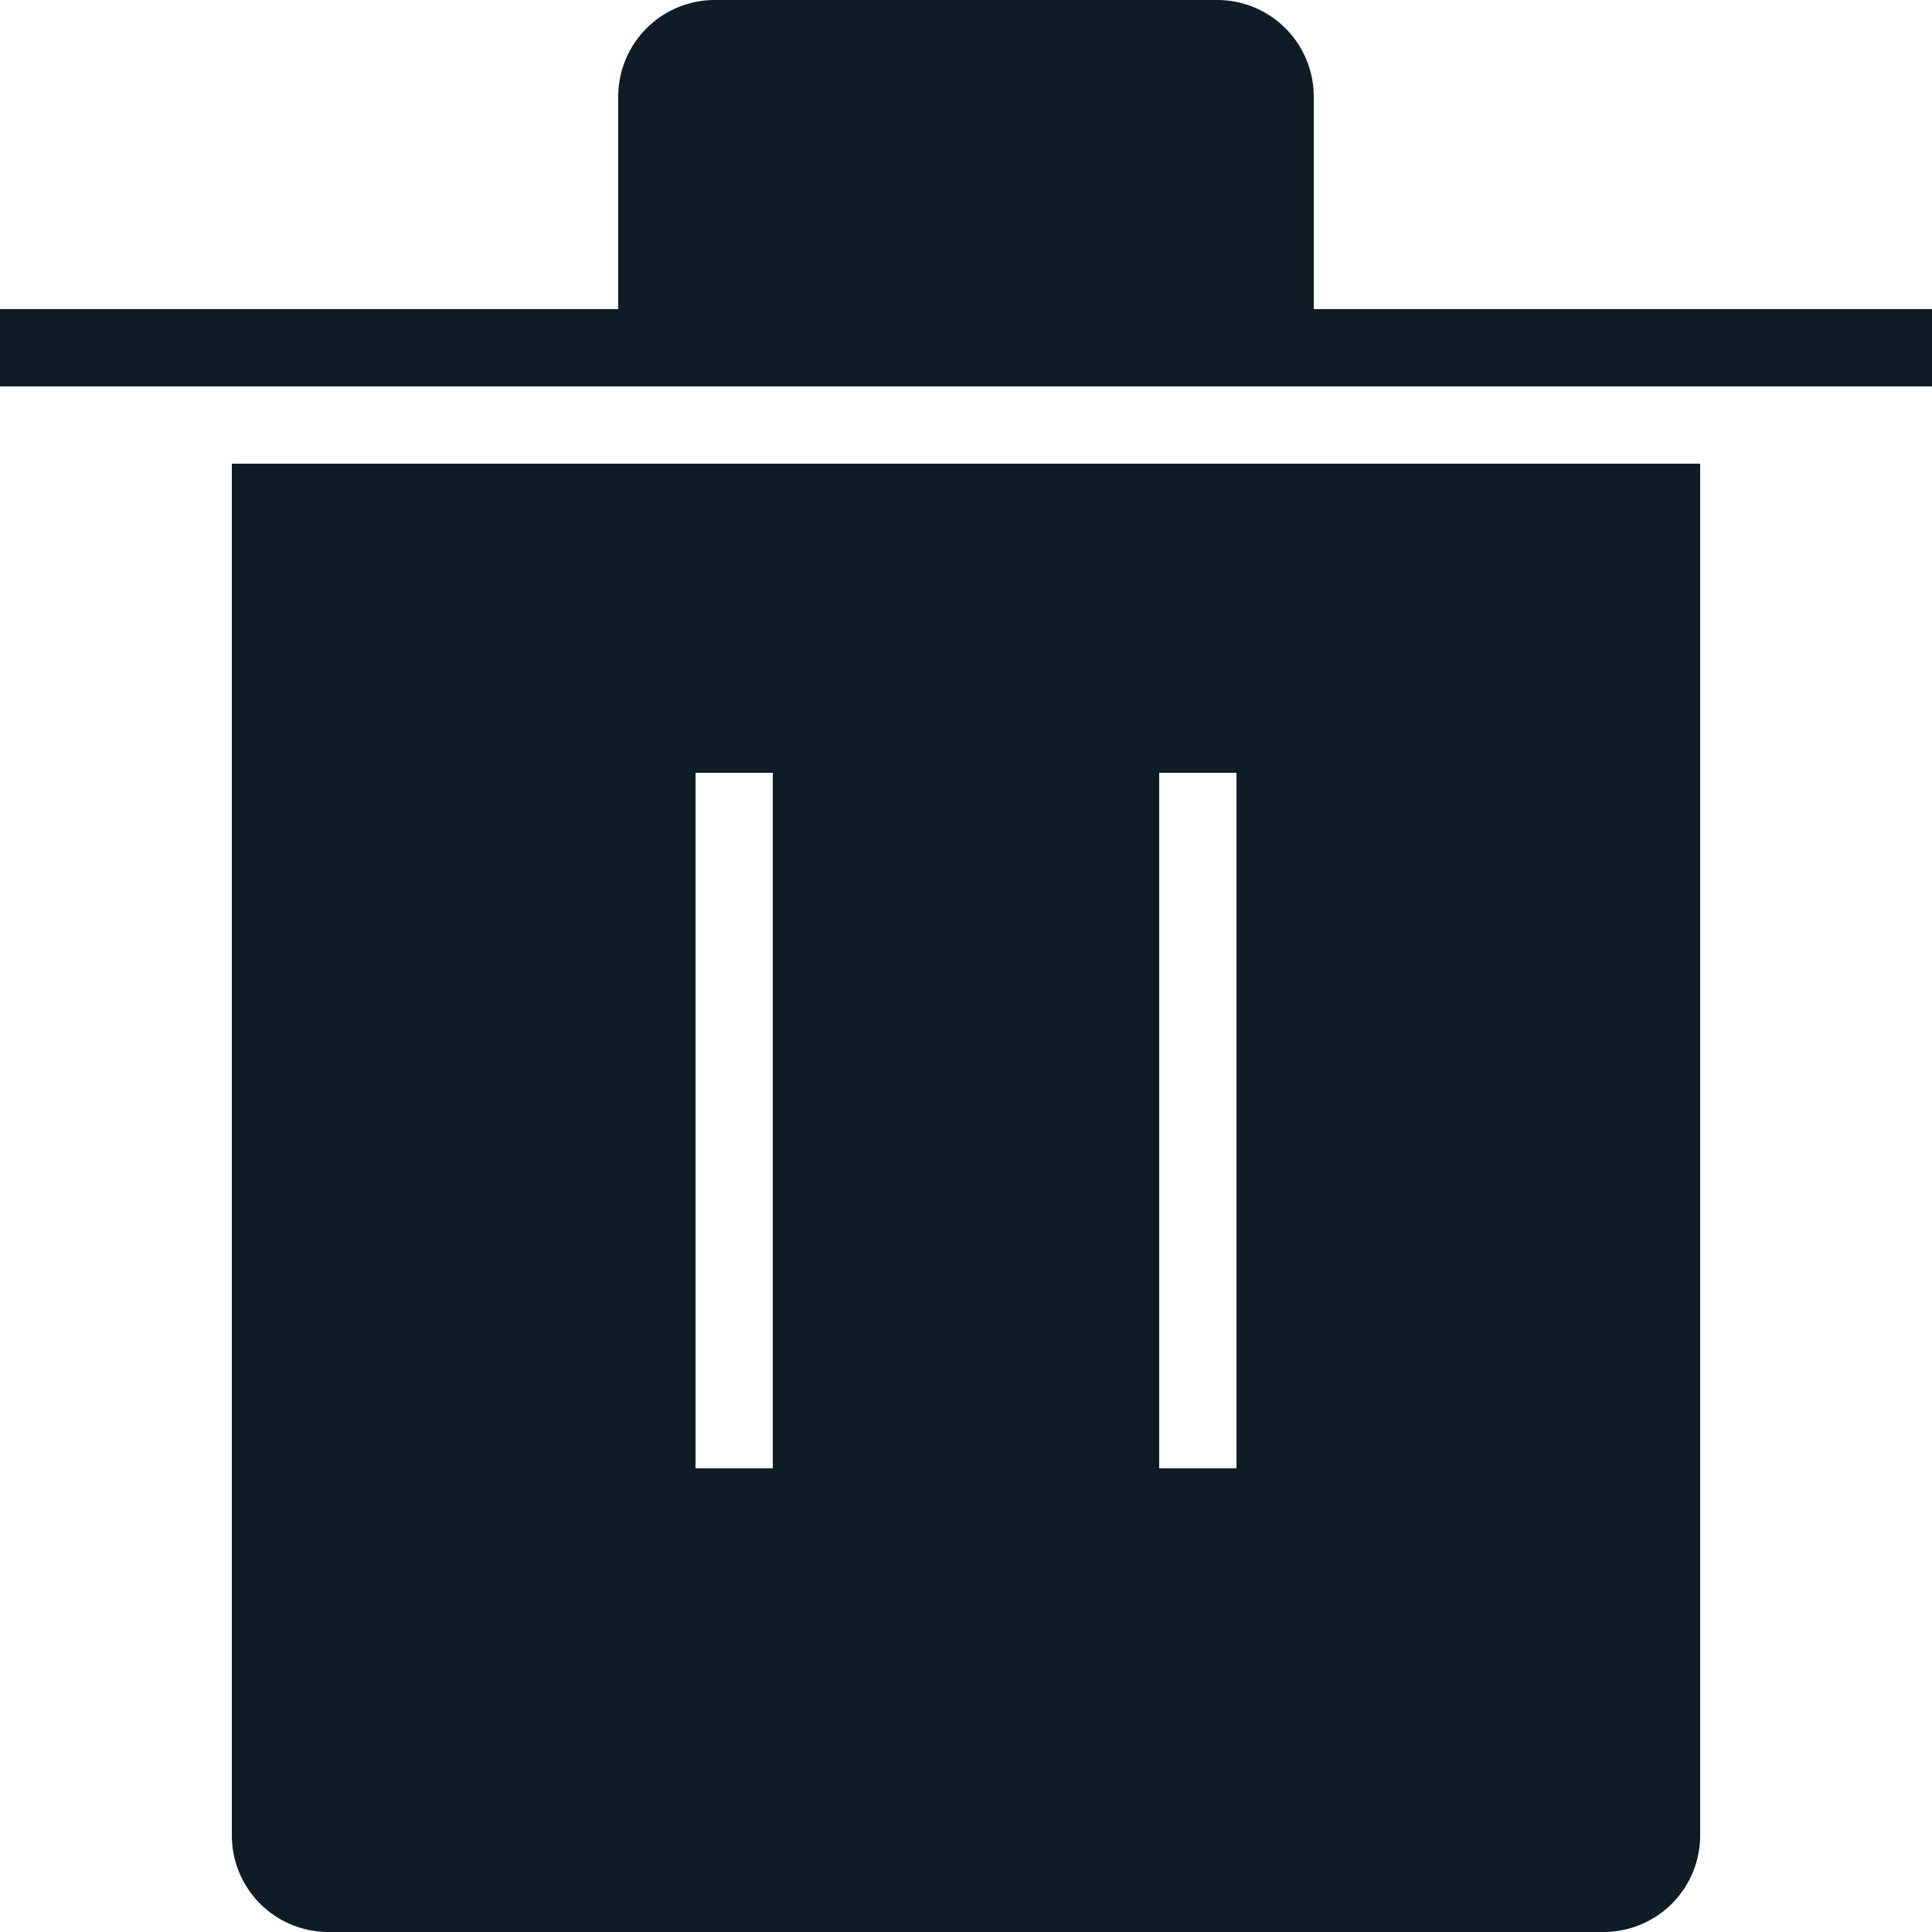 <?xml version="1.0" encoding="UTF-8" standalone="no"?> <svg id="Layer_1" data-name="Layer 1" xmlns="http://www.w3.org/2000/svg" viewBox="0 0 25 25"><title>Trash</title><path id="Trash" d="M17,4V1.25A1.25,1.25,0,0,0,15.75,0H9.25A1.25,1.25,0,0,0,8,1.25V4H0V5H25V4ZM3,6V23.75A1.25,1.25,0,0,0,4.25,25h16.5A1.25,1.25,0,0,0,22,23.75V6Zm7,13H9V10h1Zm6,0H15V10h1Z" fill="#0e1d25"/></svg>